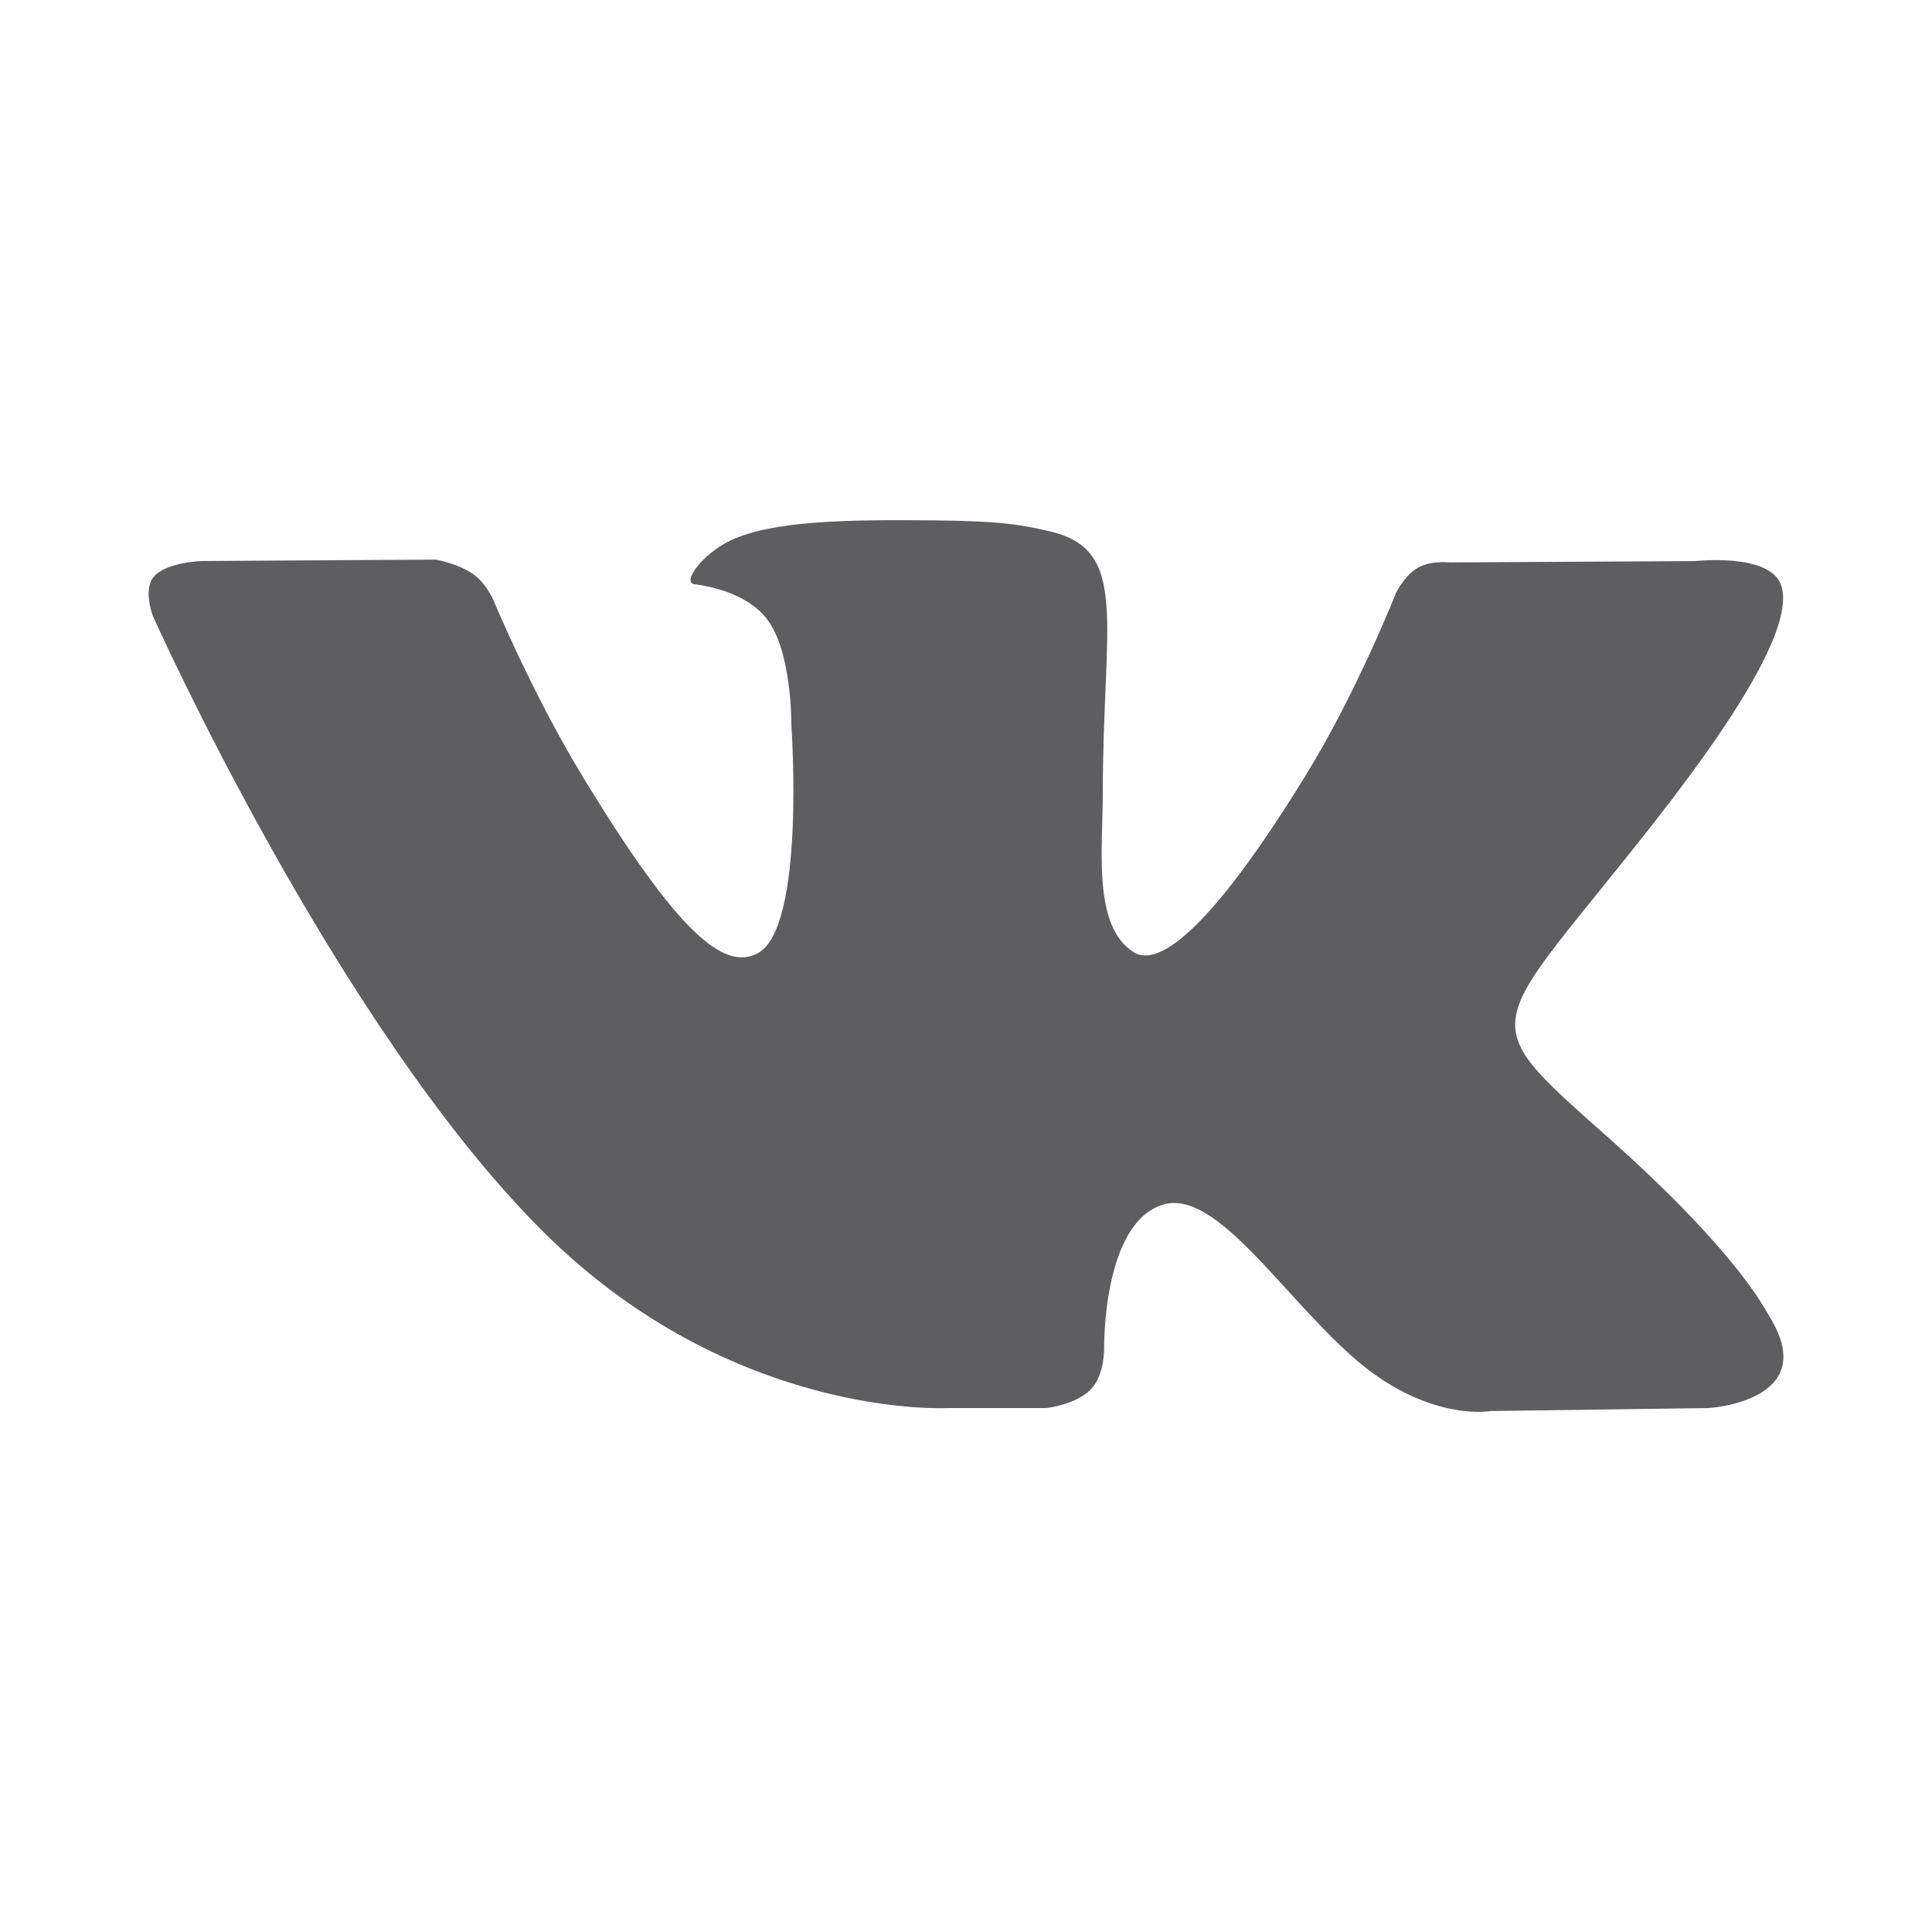 <svg width="26" height="26" viewBox="0 0 26 26" fill="none" xmlns="http://www.w3.org/2000/svg">
<path opacity="0.7" d="M23.804 17.703C23.745 17.609 23.379 16.849 21.619 15.287C19.776 13.652 20.024 13.917 22.243 11.09C23.595 9.368 24.135 8.316 23.966 7.866C23.805 7.438 22.811 7.551 22.811 7.551L19.505 7.569C19.505 7.569 19.261 7.538 19.078 7.642C18.9 7.744 18.786 7.981 18.786 7.981C18.786 7.981 18.262 9.314 17.564 10.447C16.091 12.838 15.501 12.964 15.26 12.816C14.701 12.47 14.841 11.425 14.841 10.684C14.841 8.366 15.208 7.4 14.125 7.15C13.764 7.067 13.5 7.012 12.58 7.003C11.4 6.991 10.401 7.007 9.836 7.271C9.459 7.447 9.169 7.84 9.346 7.862C9.565 7.89 10.06 7.99 10.322 8.332C10.662 8.772 10.65 9.763 10.65 9.763C10.65 9.763 10.845 12.491 10.194 12.83C9.748 13.063 9.136 12.588 7.822 10.418C7.15 9.307 6.641 8.078 6.641 8.078C6.641 8.078 6.544 7.849 6.369 7.727C6.157 7.579 5.86 7.531 5.86 7.531L2.717 7.55C2.717 7.55 2.245 7.563 2.072 7.759C1.918 7.933 2.059 8.294 2.059 8.294C2.059 8.294 4.521 13.798 7.307 16.573C9.863 19.116 12.765 18.949 12.765 18.949H14.079C14.079 18.949 14.477 18.907 14.679 18.698C14.866 18.506 14.859 18.146 14.859 18.146C14.859 18.146 14.833 16.46 15.652 16.211C16.459 15.967 17.496 17.841 18.595 18.563C19.426 19.108 20.057 18.989 20.057 18.989L22.995 18.949C22.995 18.949 24.533 18.859 23.804 17.703Z" fill="#1B1B1D"/>
</svg>
